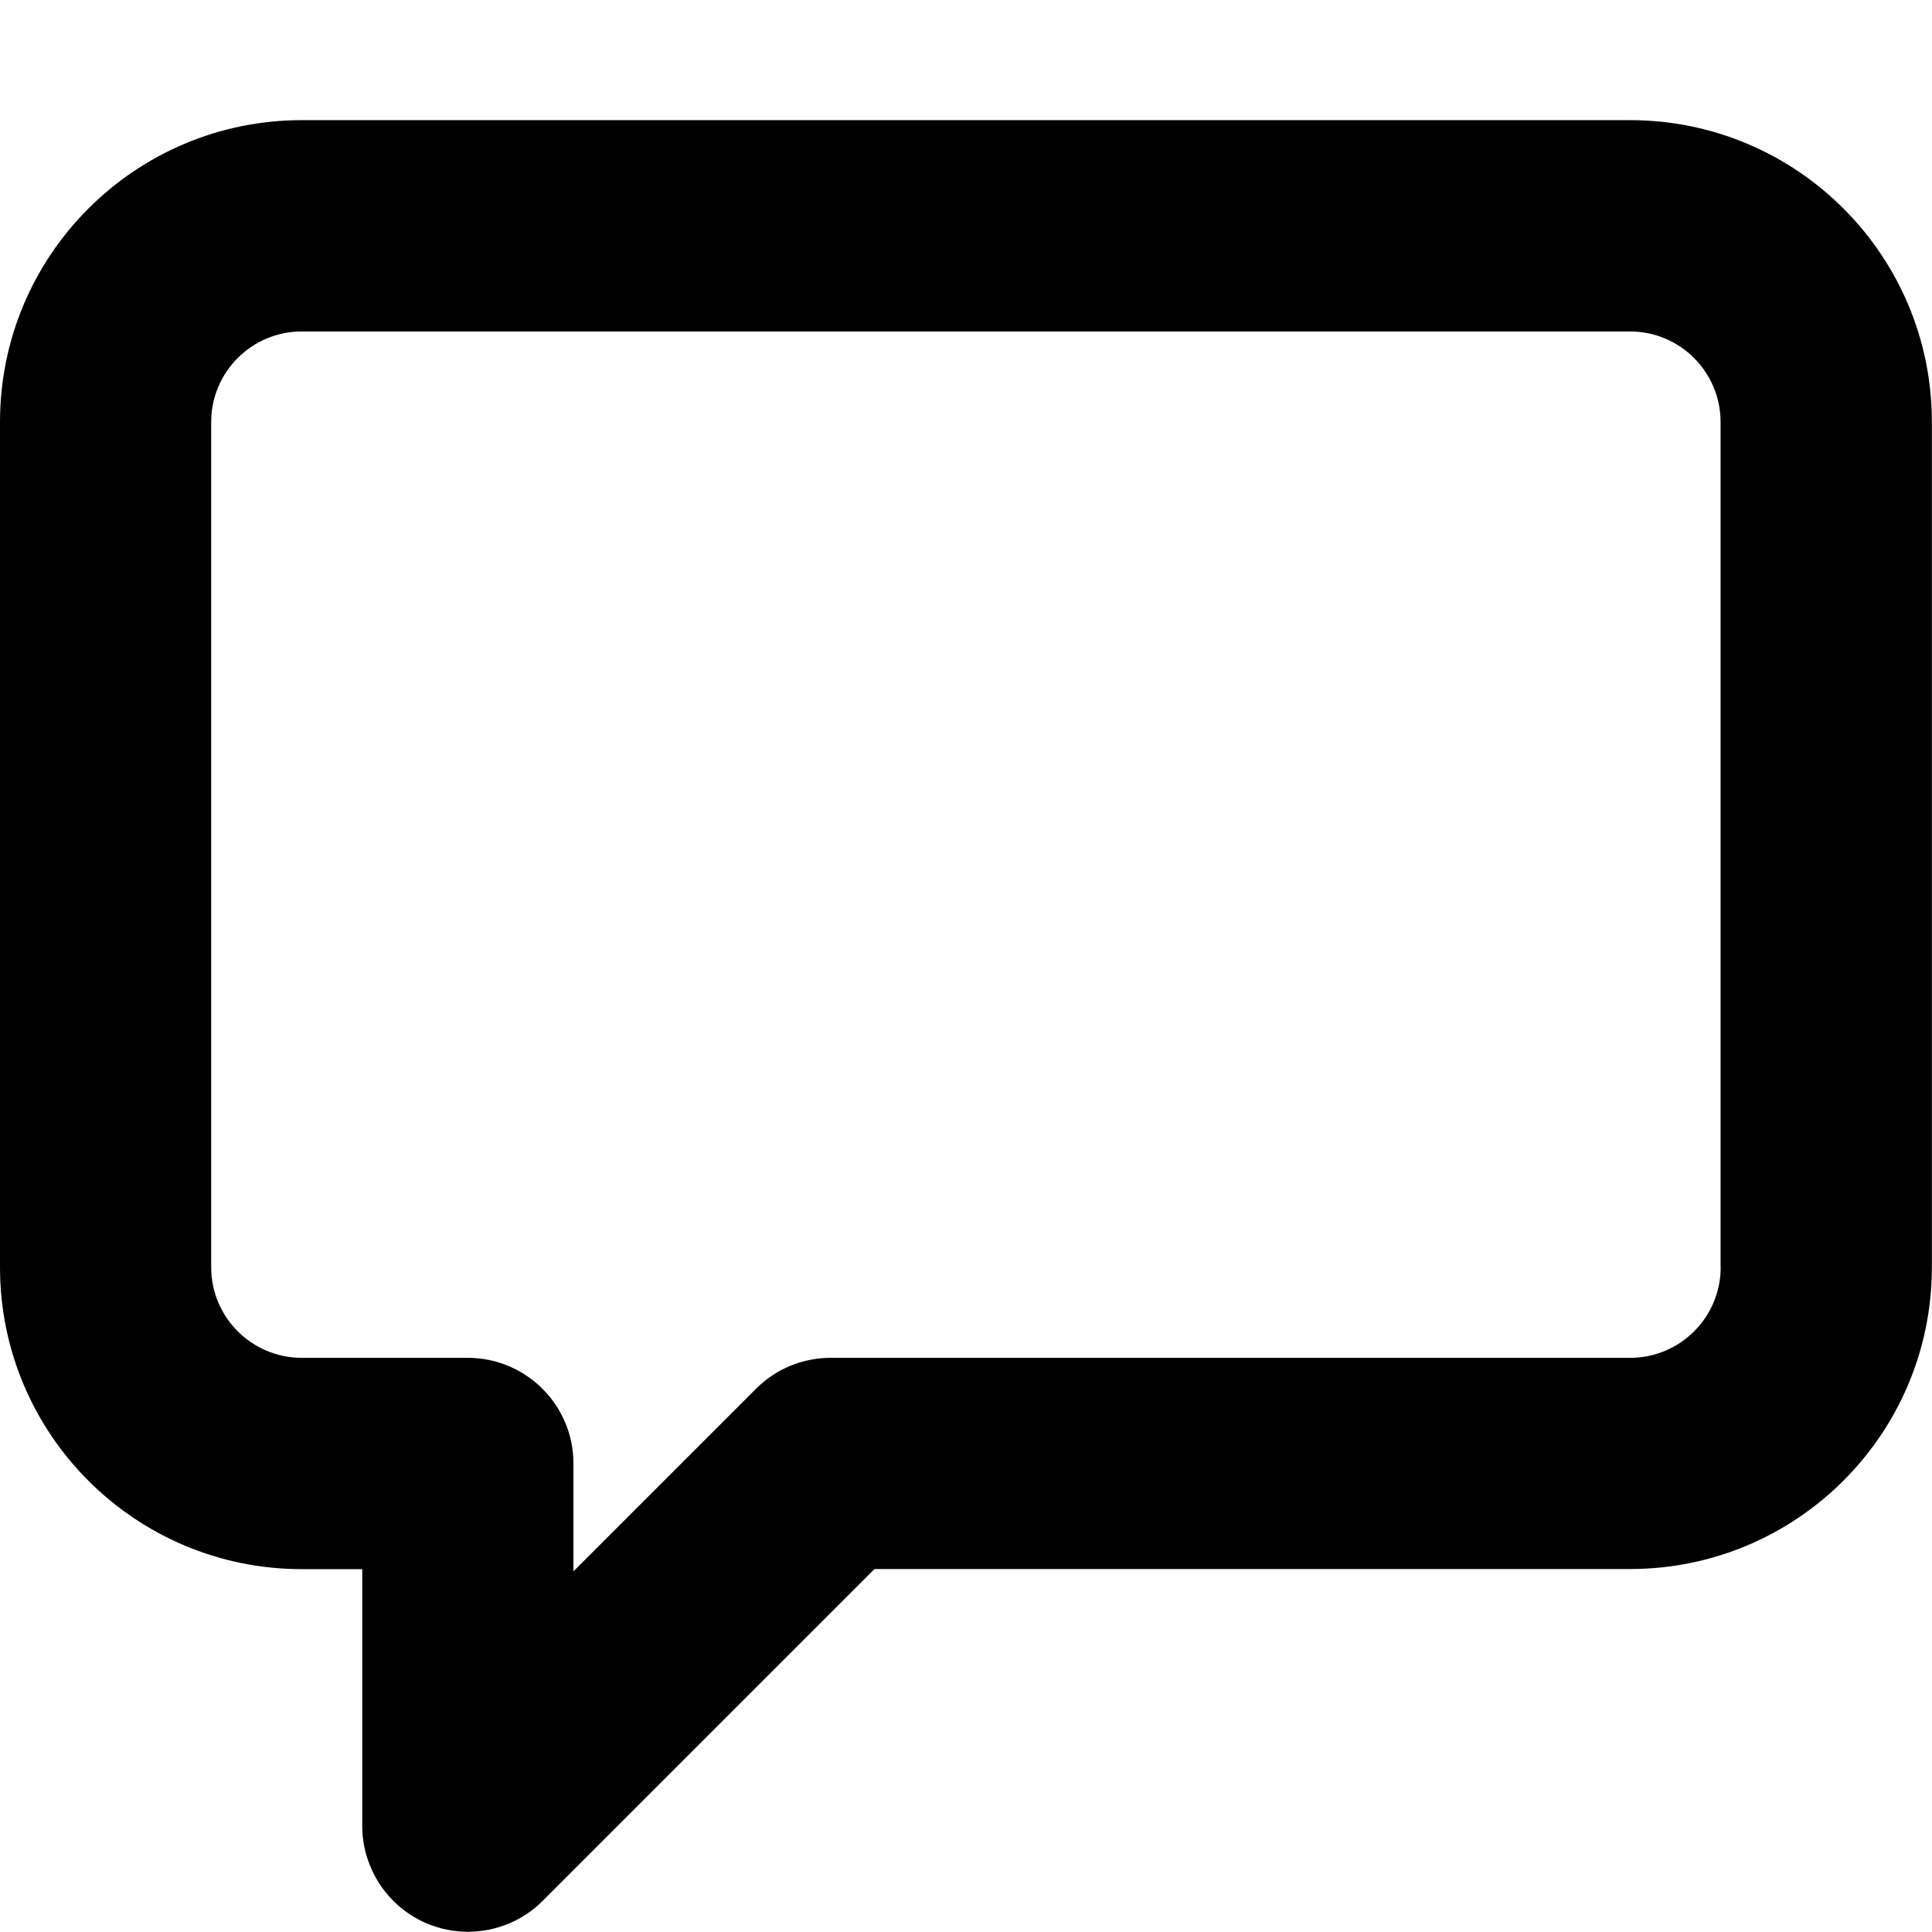 <svg xmlns="http://www.w3.org/2000/svg" viewBox="0 0 16 16"><path d="m13.5.995H2.5C1.119.995,0,2.114,0,3.495v7c0,1.381,1.119,2.5,2.5,2.5h.5v2.13c0,.114.023.227.068.334.089.214.259.384.473.473.104.043.215.065.326.066.003,0,.005.002.008.002s.005-.002.008-.002c.111-.001.222-.023.326-.066.107-.044.204-.108.284-.189l2.749-2.749h6.257c1.381,0,2.5-1.119,2.5-2.5V3.495c0-1.381-1.119-2.5-2.5-2.5Zm.75,9.5c0,.414-.336.75-.75.75h-6.62c-.224-0-.448.085-.619.256l-1.512,1.512v-.893c0-.483-.392-.875-.875-.875h-1.375c-.414,0-.75-.336-.75-.75V3.495c0-.414.336-.75.75-.75h11c.414,0,.75.336.75.75v7Z"/></svg>